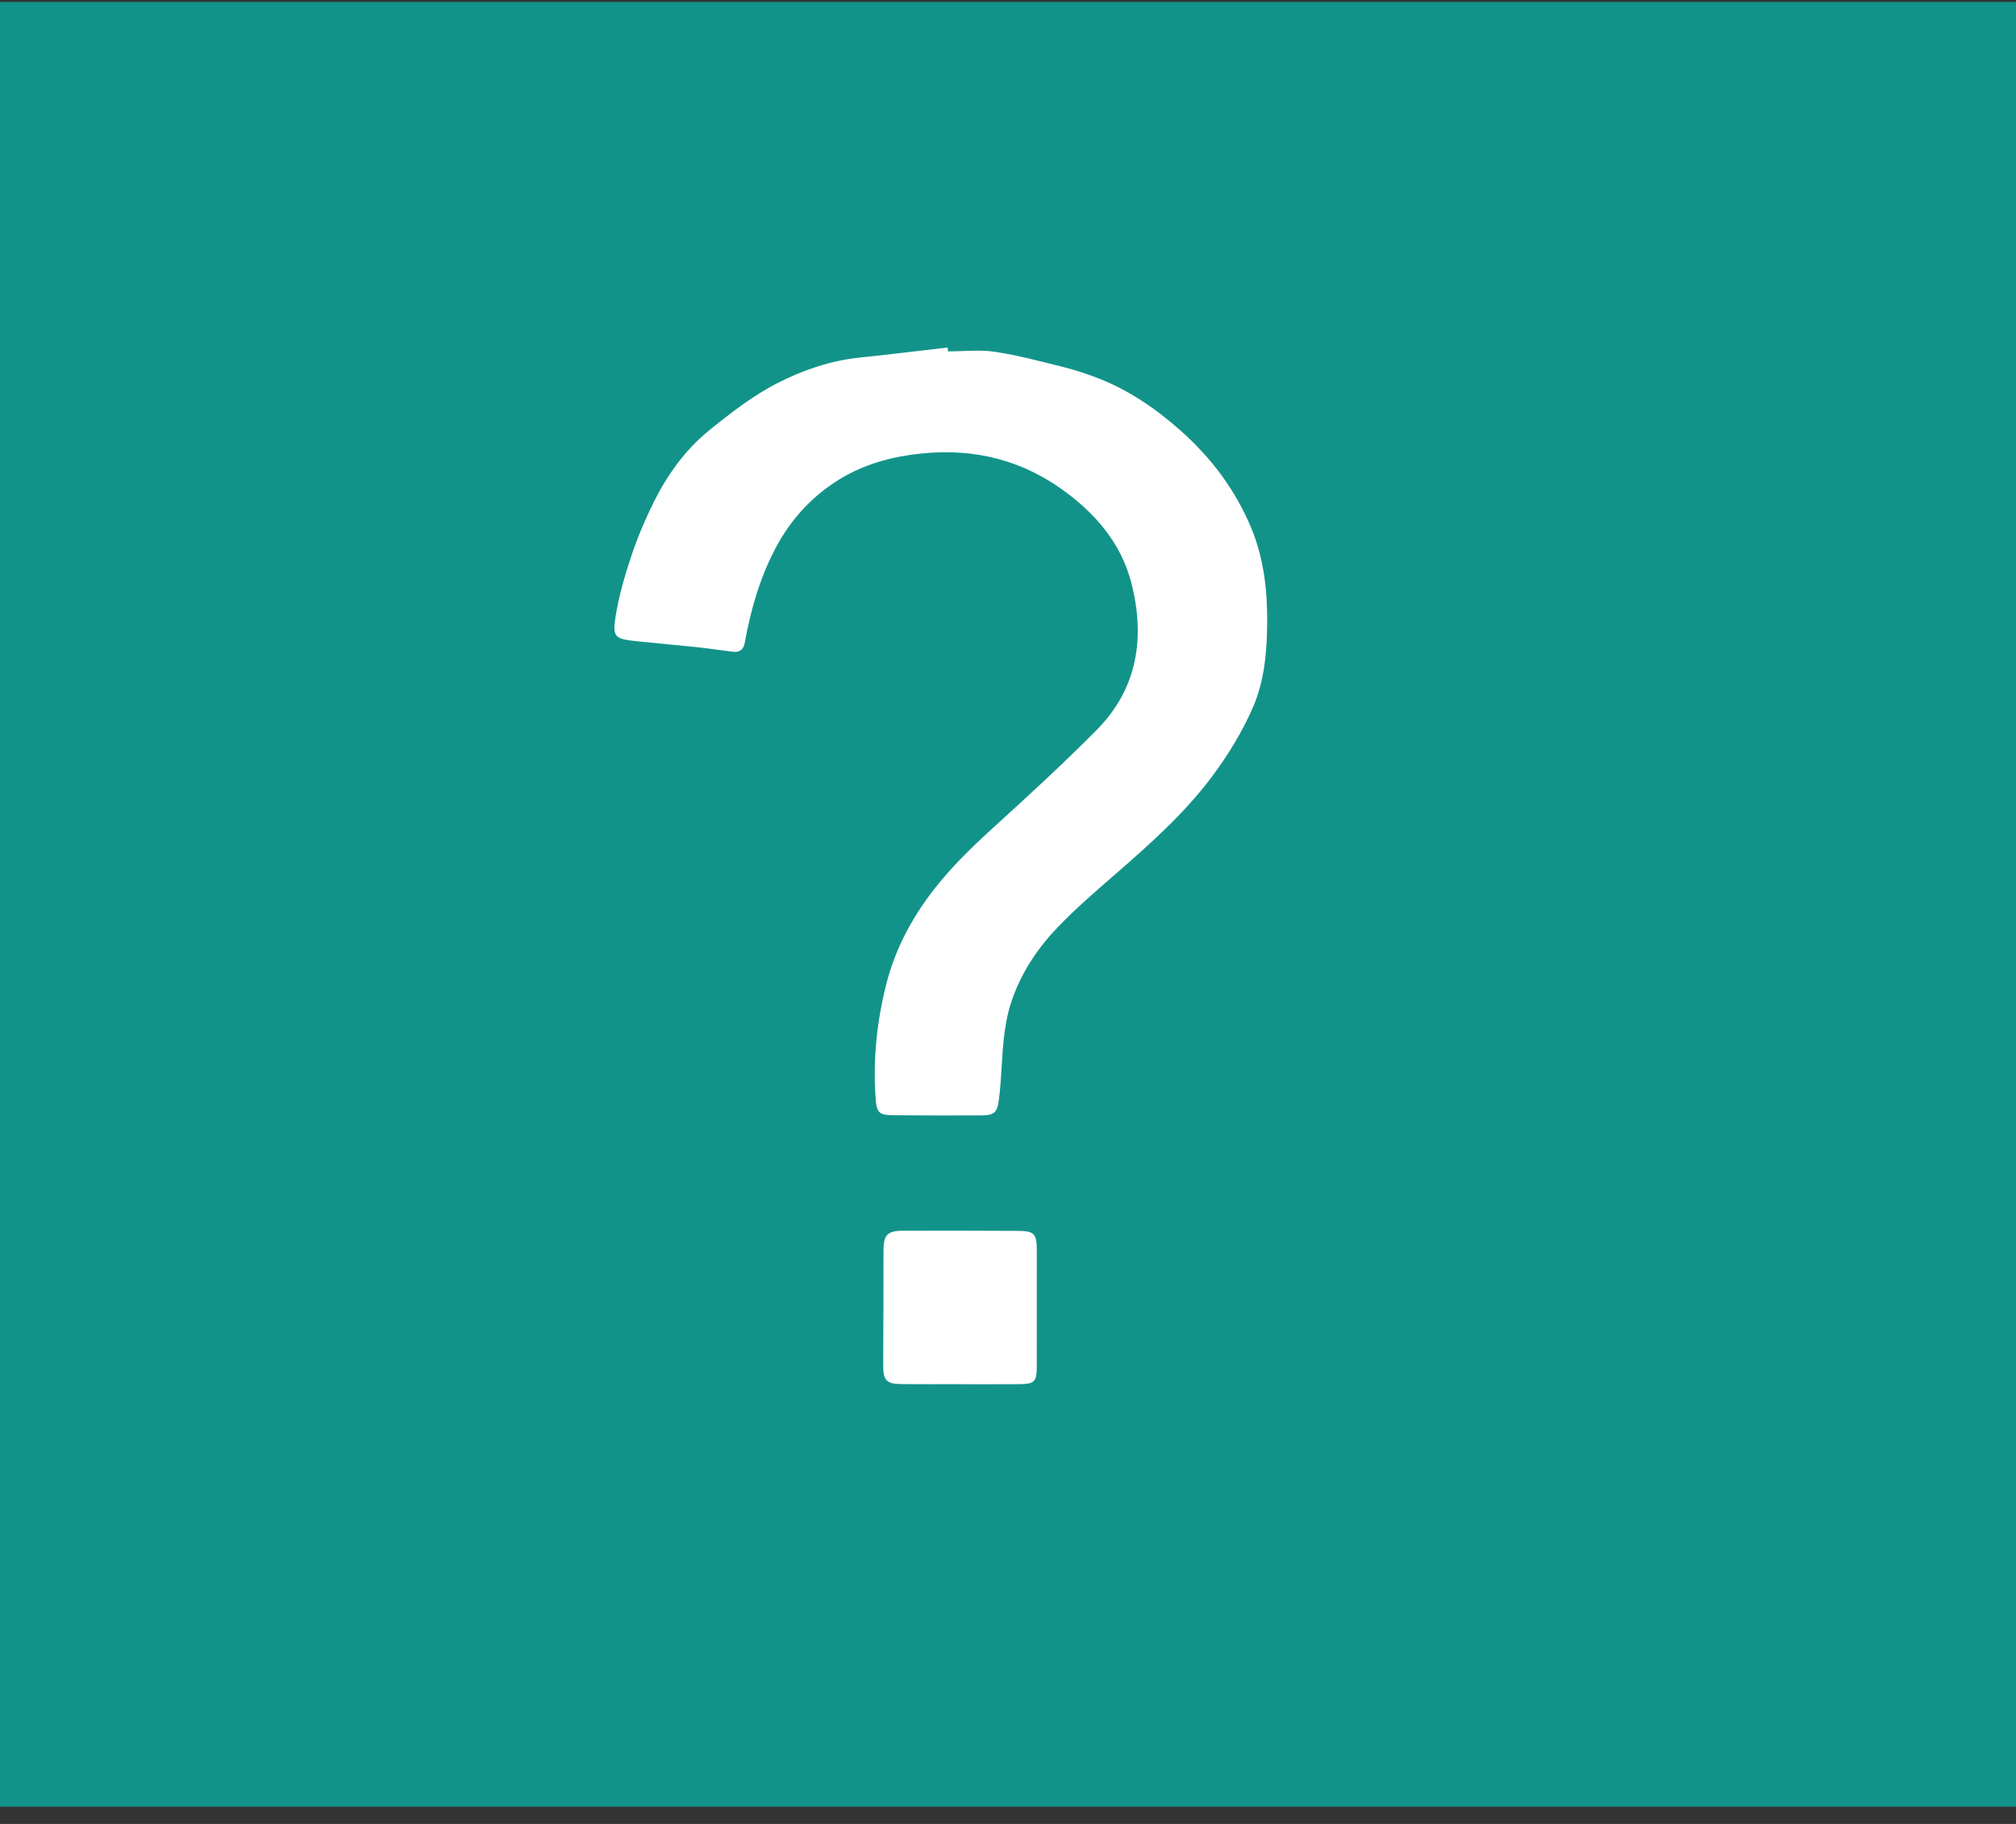<?xml version="1.0" encoding="UTF-8"?>
<svg width="105px" height="95px" viewBox="0 0 105 95" version="1.1" xmlns="http://www.w3.org/2000/svg" xmlns:xlink="http://www.w3.org/1999/xlink">
    <rect x="0" y="0" width="105" height="95" fill="#333333" stroke="none"/>
    <!-- Generator: Sketch 52.2 (67145) - http://www.bohemiancoding.com/sketch -->
    <title>Group 4</title>
    <desc>Created with Sketch.</desc>
    <g id="Page-1" stroke="none" stroke-width="1" fill="none" fill-rule="evenodd">
        <g id="Lesson-11" transform="translate(-55, -2394)">
            <g id="Group-4" transform="translate(55, 2394)">
                <rect id="Rectangle-12" fill-opacity="0.7" fill="#05BCB0" fill-rule="nonzero" x="0" y="0.1" width="105" height="94"></rect>
                <path d="M49.961,72.094 L49.961,72.098 C50.997,72.098 52.033,72.104 53.069,72.095 C53.896,72.088 53.999,71.968 53.998,71.145 C53.996,69.167 53.996,67.189 54,65.211 C54.002,64.24 53.901,64.115 52.957,64.11 C50.985,64.099 49.013,64.098 47.04,64.103 C46.215,64.104 46.018,64.317 46.016,65.15 C46.012,67.126 46.011,69.102 46,71.078 C45.996,71.898 46.157,72.085 46.972,72.092 C47.969,72.101 48.965,72.094 49.961,72.094 Z M49.374,18.302 C49.368,18.234 49.362,18.167 49.357,18.1 C47.833,18.276 46.311,18.466 44.785,18.623 C43.287,18.778 41.865,19.261 40.566,19.916 C39.253,20.576 38.059,21.505 36.914,22.435 C35.678,23.44 34.756,24.737 34.051,26.151 C33.605,27.048 33.209,27.978 32.893,28.925 C32.547,29.961 32.235,31.023 32.063,32.097 C31.887,33.185 32.03,33.278 33.134,33.396 C34.174,33.507 35.216,33.594 36.256,33.704 C36.897,33.772 37.535,33.871 38.176,33.946 C38.543,33.99 38.729,33.823 38.795,33.457 C39.099,31.765 39.569,30.126 40.375,28.584 C41.147,27.108 42.237,25.896 43.643,25.015 C44.775,24.306 46.038,23.889 47.409,23.692 C50.255,23.285 52.84,23.772 55.197,25.41 C57.007,26.669 58.395,28.275 58.931,30.383 C59.642,33.18 59.266,35.851 57.124,38.014 C55.419,39.736 53.633,41.382 51.837,43.012 C50.553,44.178 49.321,45.371 48.304,46.778 C47.314,48.146 46.573,49.64 46.166,51.238 C45.674,53.17 45.463,55.161 45.604,57.17 C45.659,57.949 45.759,58.083 46.548,58.089 C48.069,58.101 49.591,58.103 51.113,58.097 C51.841,58.094 51.95,57.907 52.037,57.198 C52.249,55.456 52.121,53.692 52.746,51.973 C53.273,50.521 54.1,49.32 55.141,48.243 C56.078,47.272 57.109,46.385 58.131,45.497 C59.911,43.95 61.673,42.376 63.086,40.499 C63.936,39.372 64.692,38.138 65.253,36.853 C65.857,35.467 65.99,33.936 66,32.416 C66.01,30.725 65.817,29.05 65.163,27.486 C64.35,25.54 63.102,23.859 61.504,22.441 C60.188,21.273 58.751,20.285 57.082,19.658 C56.518,19.445 55.941,19.255 55.355,19.11 C54.185,18.821 53.016,18.504 51.826,18.325 C51.027,18.204 50.192,18.302 49.374,18.302 Z" id="Fill-1" fill="#FFFFFF"></path>
            </g>
        </g>
    </g>
</svg>